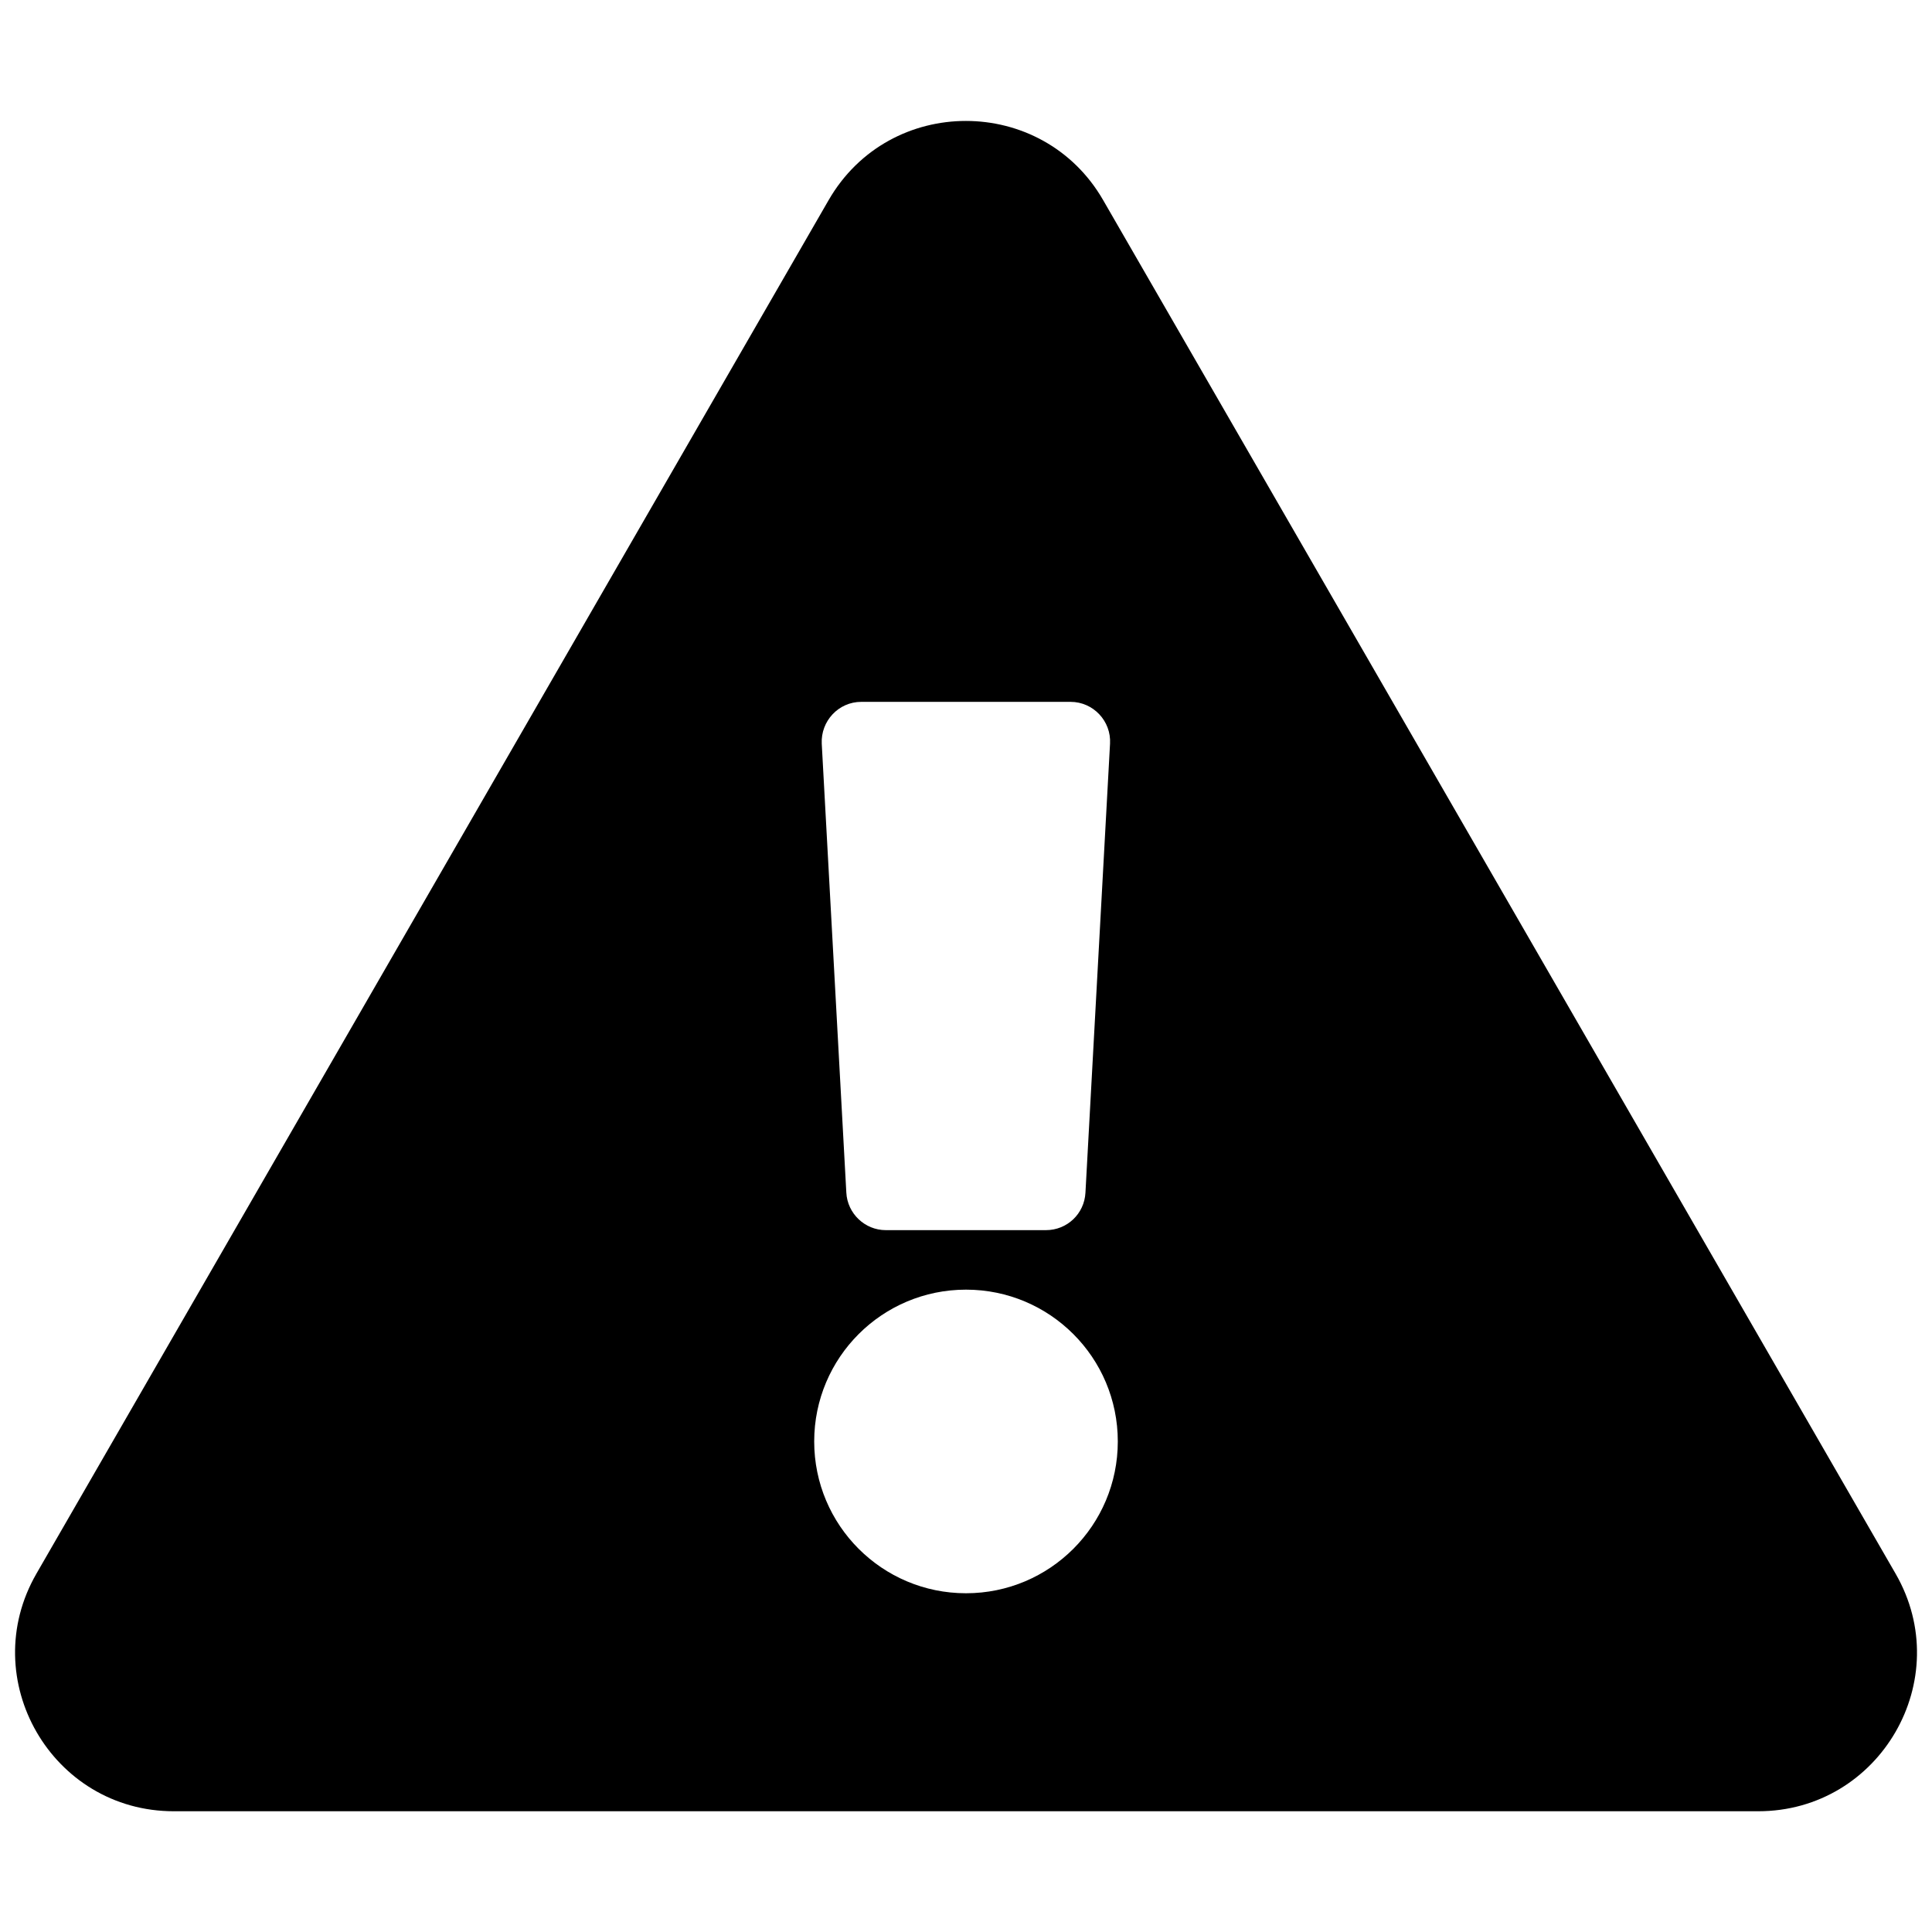 <svg viewBox="64 64 896 896" focusable="false"><path d="M943.1 793.8c28.3 49-7.2 110.2-63.7 110.2H144.6c-56.6 0-91.9-61.3-63.7-110.2l367.4-637c28.3-49 99.1-48.9 127.3 0l367.5 637zM512 662.1c-38.9 0-70.4 31.5-70.4 70.4s31.5 70.4 70.4 70.4 70.4-31.5 70.4-70.4-31.5-70.4-70.4-70.4zm-66.9-253.2 11.4 208.2c.5 9.7 8.6 17.4 18.3 17.4h74.3c9.8 0 17.8-7.6 18.3-17.4l11.4-208.2c.6-10.5-7.8-19.4-18.3-19.4h-97.1c-10.5 0-18.8 8.9-18.3 19.4z"/></svg>